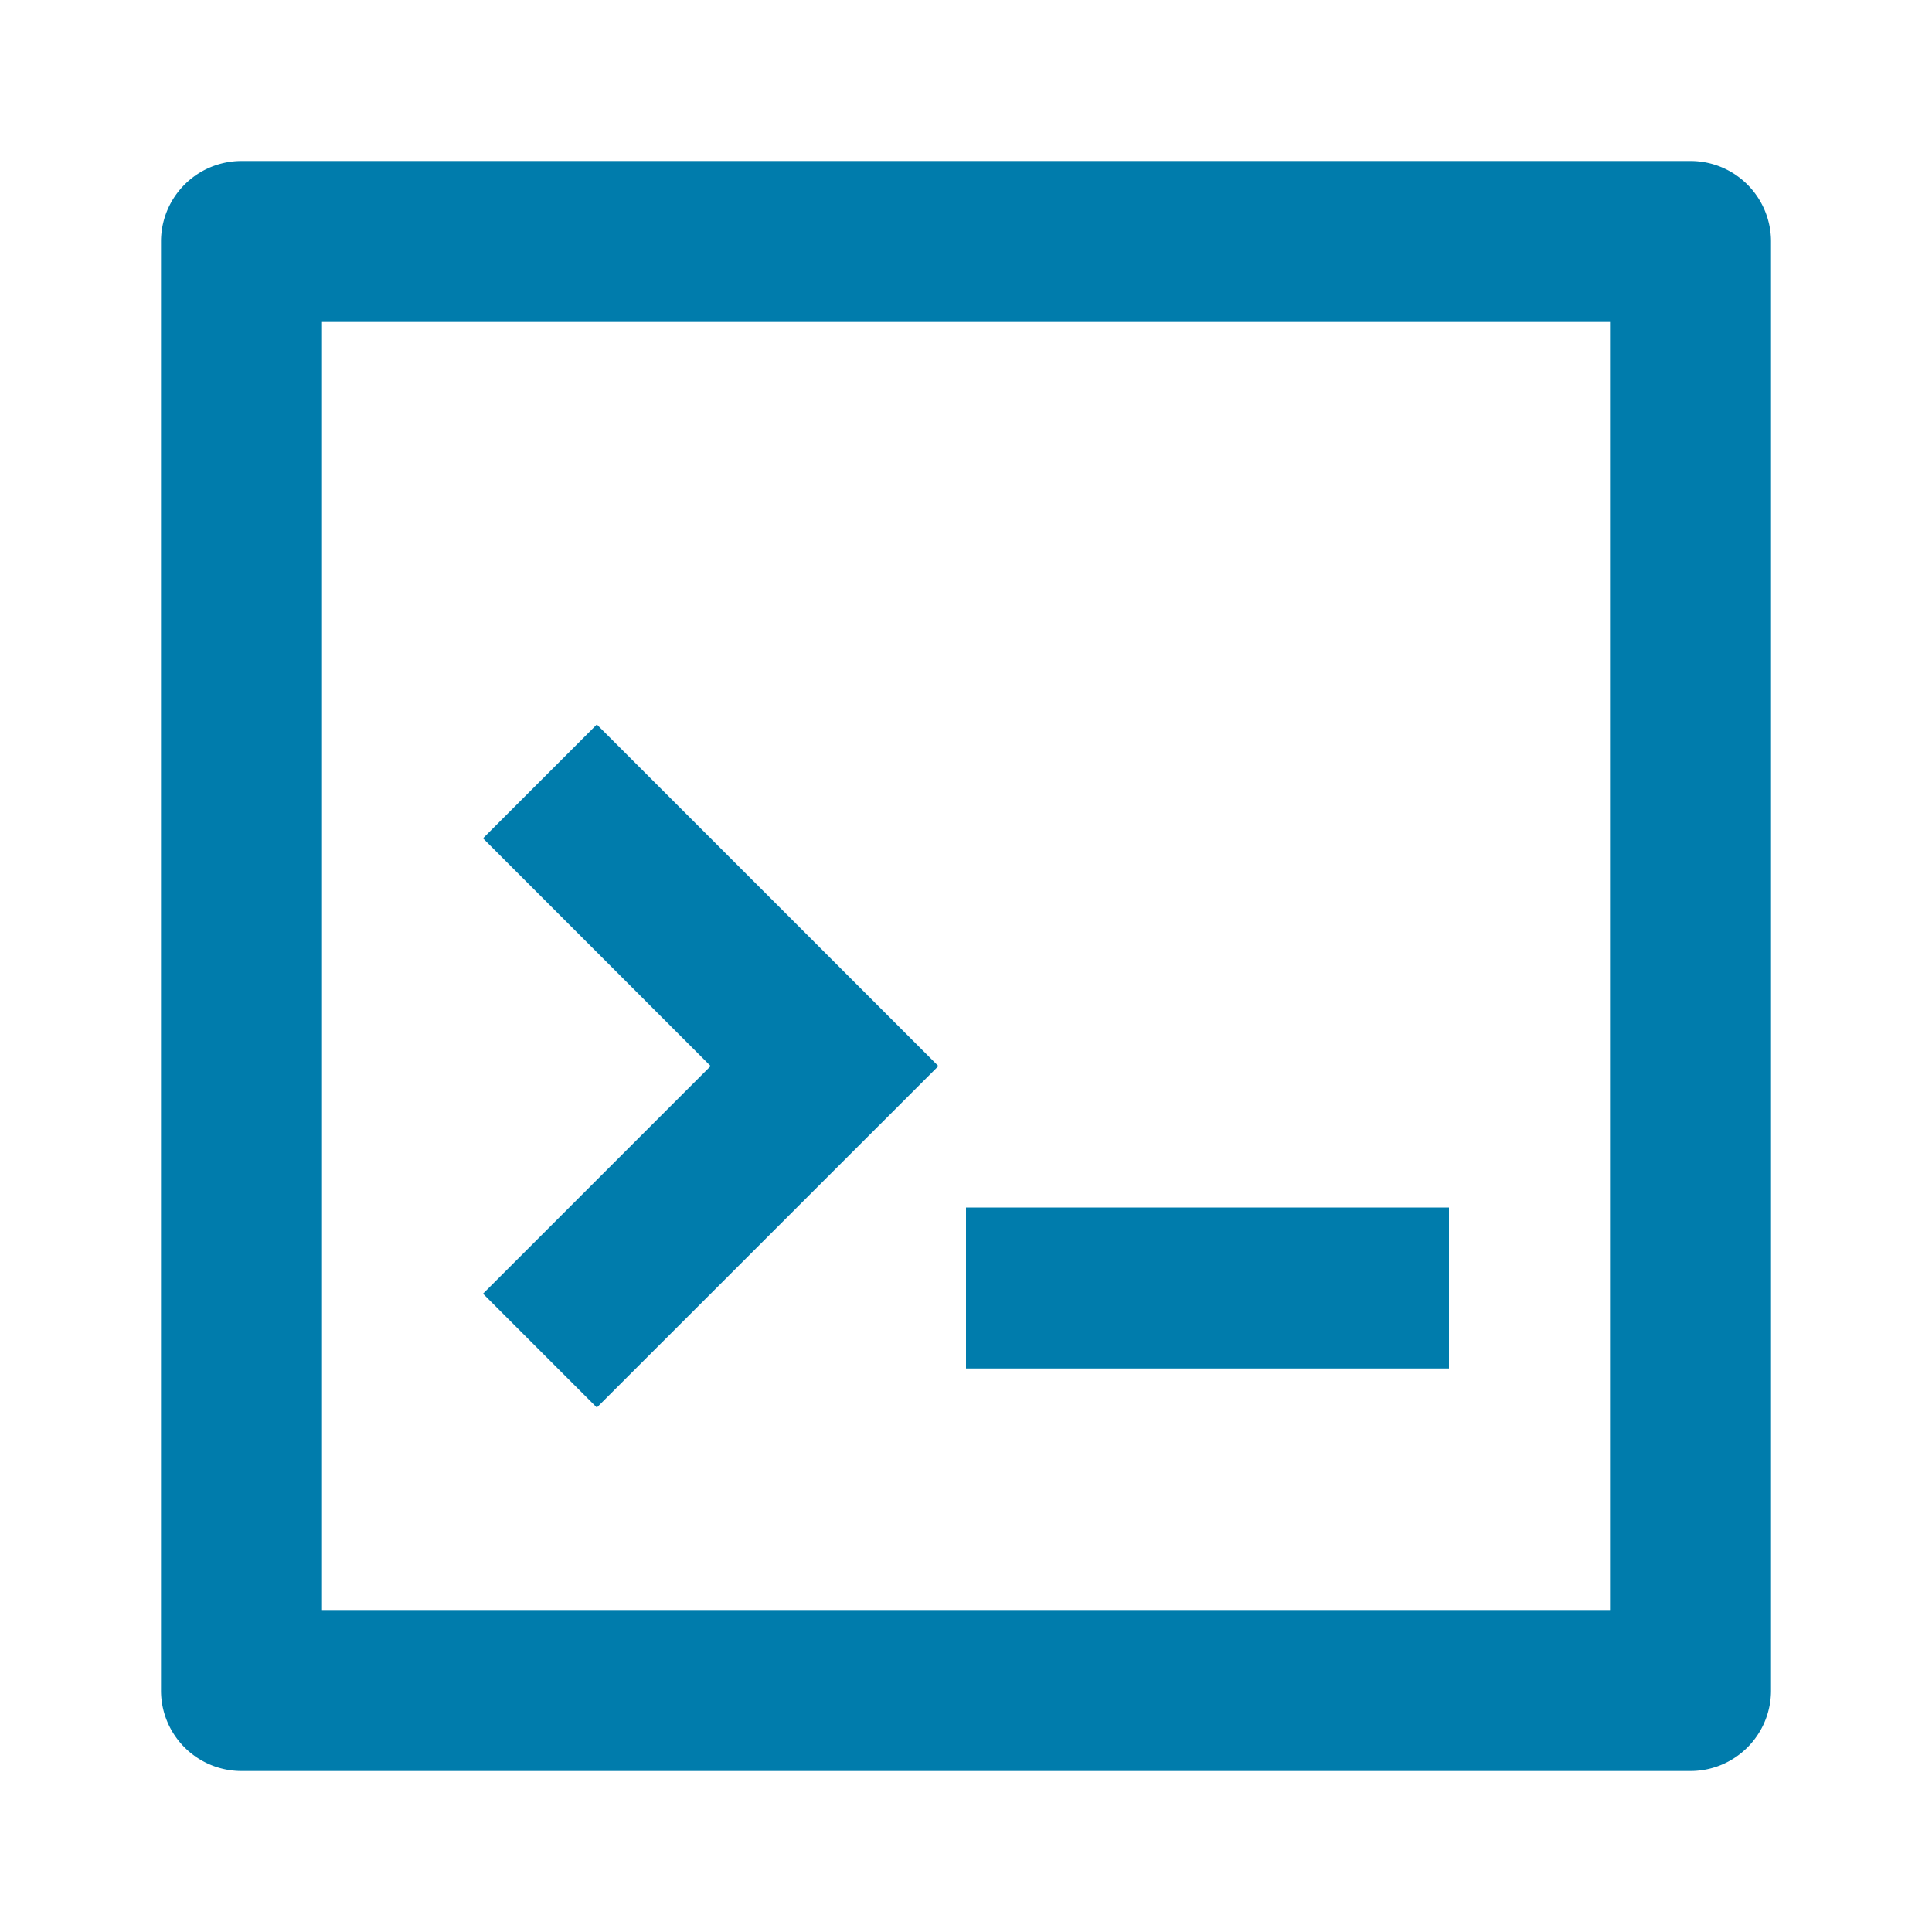 <?xml version="1.0" standalone="no"?><!DOCTYPE svg PUBLIC "-//W3C//DTD SVG 1.1//EN"
        "http://www.w3.org/Graphics/SVG/1.1/DTD/svg11.dtd">
<svg class="icon" width="200px" height="200.00px" viewBox="0 0 1024 1024" version="1.1"
     xmlns="http://www.w3.org/2000/svg">
    <path fill="#007cac"
          d="M896 85.333a42.667 42.667 0 0 1 42.667 42.667v768a42.667 42.667 0 0 1-42.667 42.667H128a42.667 42.667 0 0 1-42.667-42.667V128a42.667 42.667 0 0 1 42.667-42.667z m-42.667 85.333H170.667v682.667h682.667V170.667zM316.331 384l181.035 181.035-181.035 180.992L256 685.696l120.661-120.661L256 444.331 316.331 384zM768 640v85.333h-256v-85.333h256z"/>
</svg>